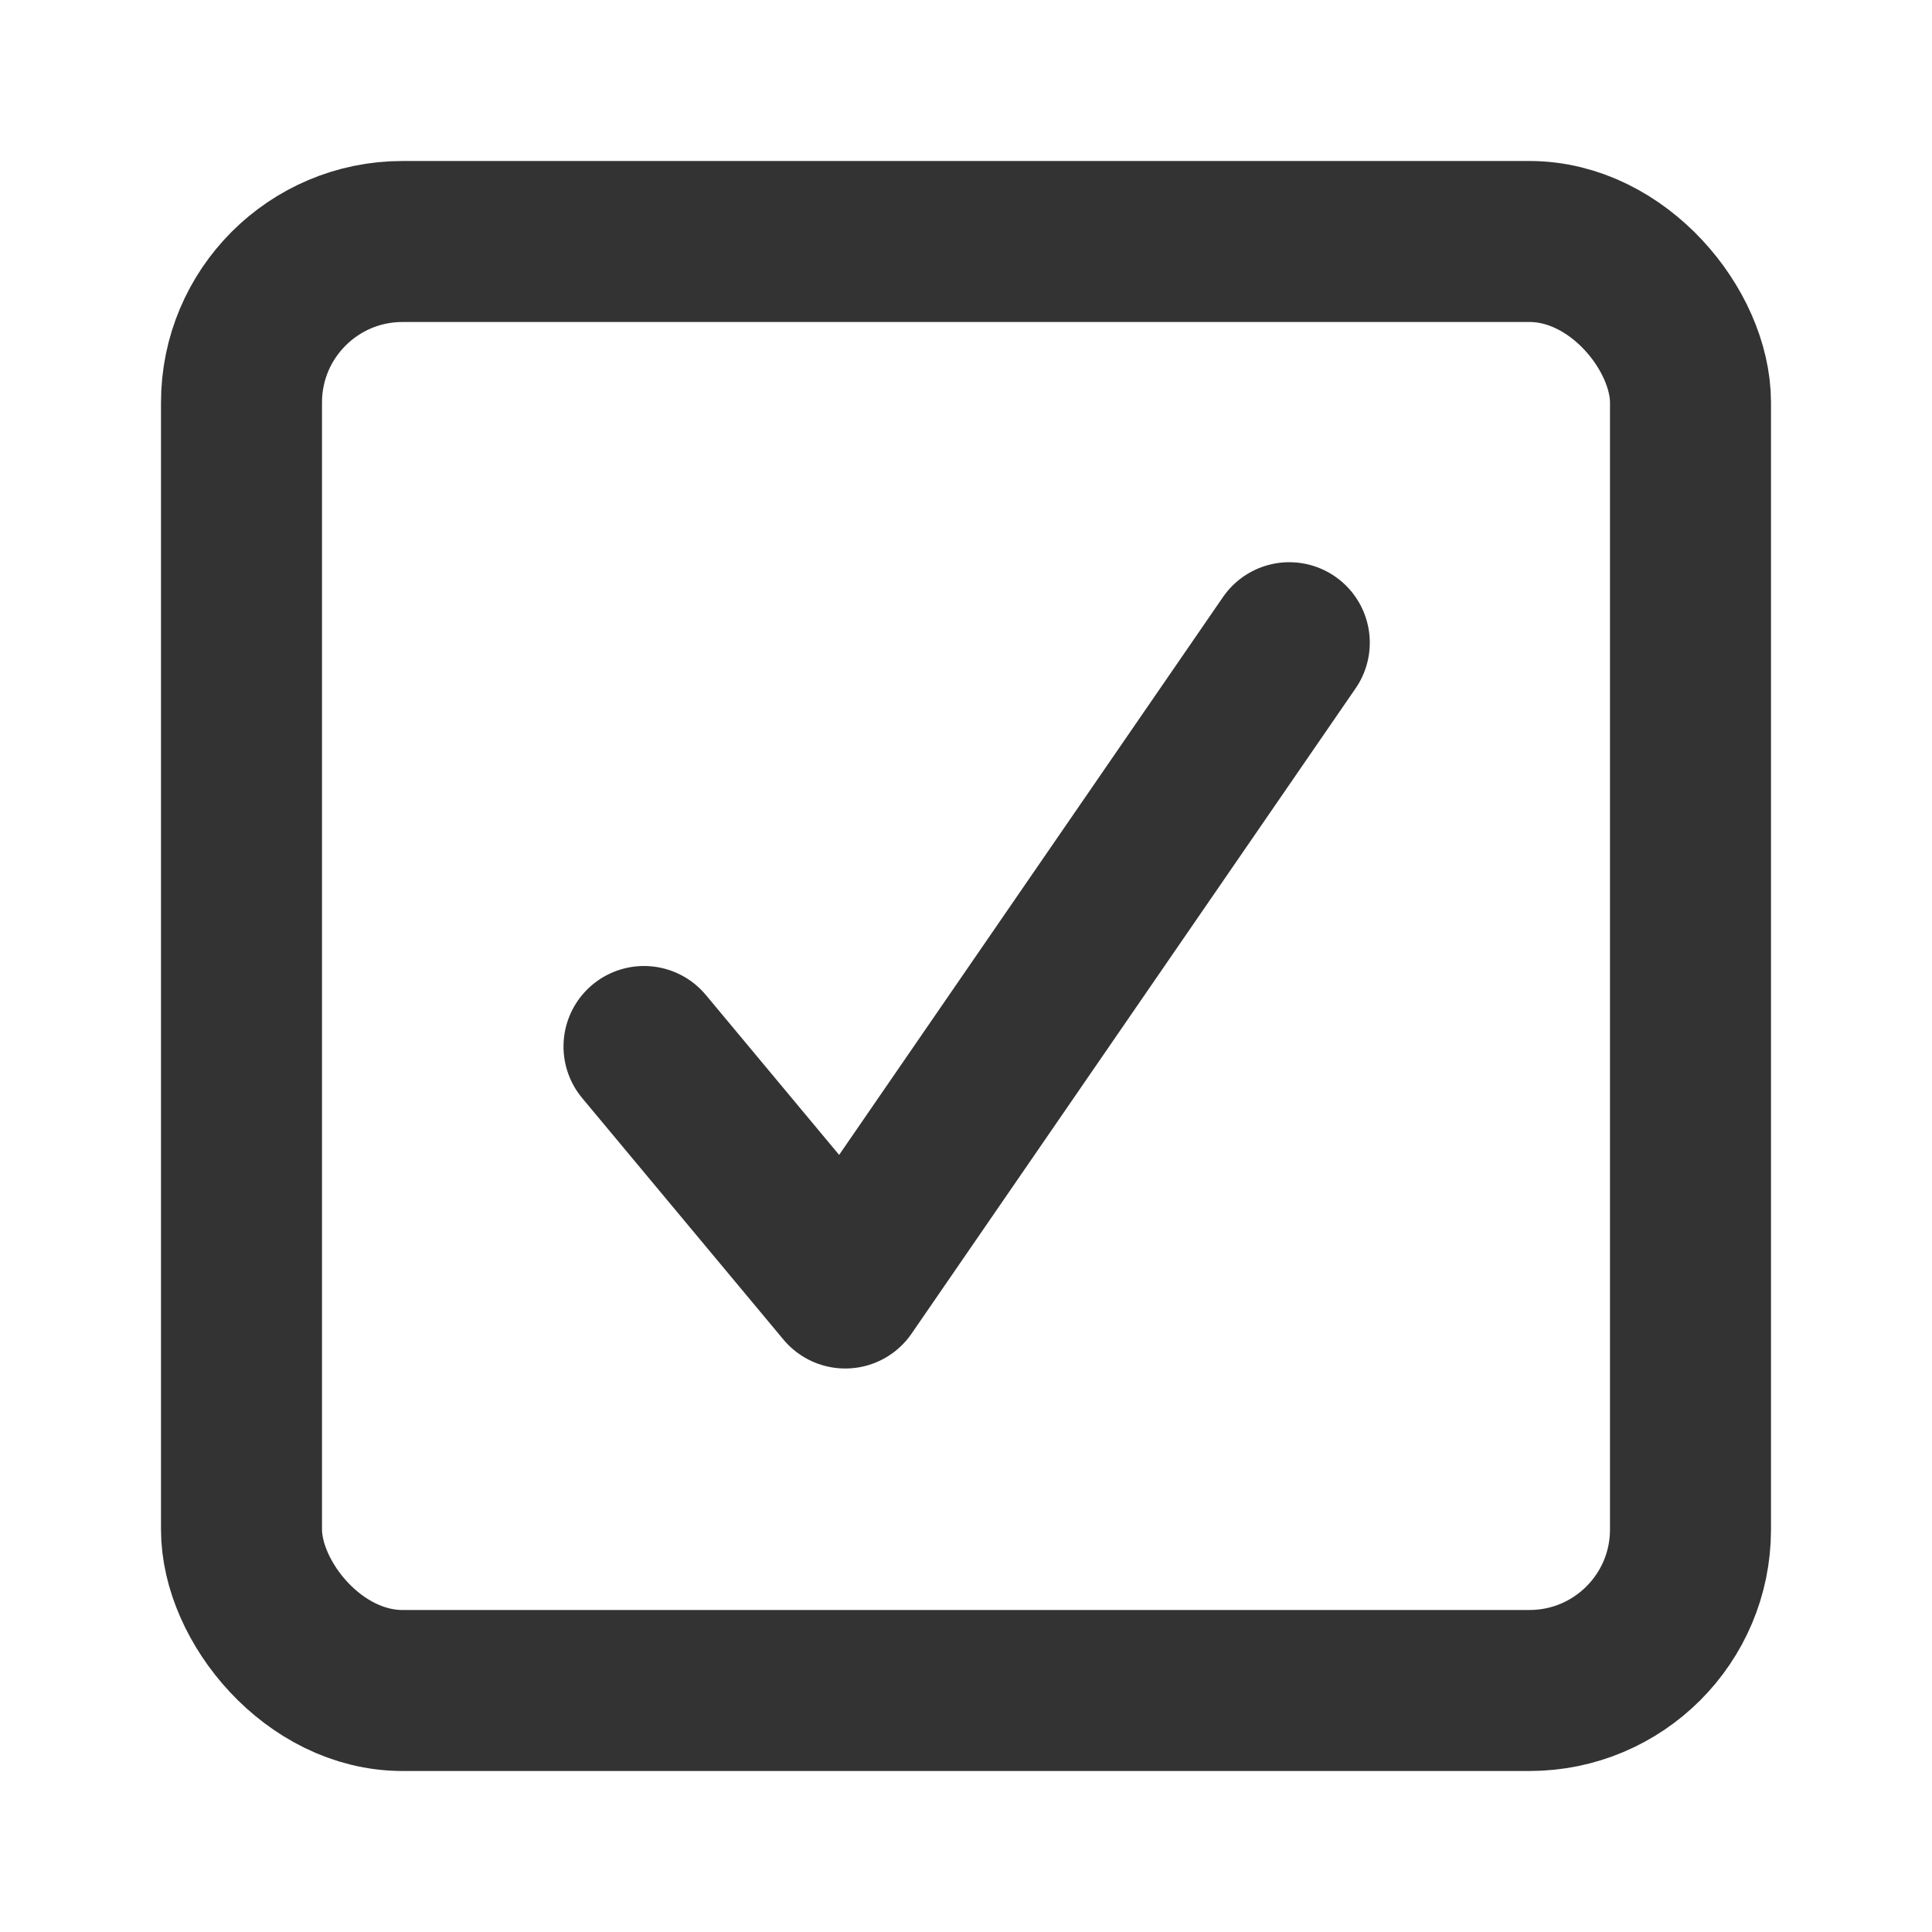<?xml version="1.0" encoding="UTF-8"?>
<svg width="24px" height="24px" viewBox="0 0 24 24" version="1.1" xmlns="http://www.w3.org/2000/svg" xmlns:xlink="http://www.w3.org/1999/xlink">
    <!-- Generator: Sketch 43.2 (39069) - http://www.bohemiancoding.com/sketch -->
    <title>checkbox-on</title>
    <desc>Created with Sketch.</desc>
    <defs></defs>
    <g id="Page-1" stroke="none" stroke-width="1" fill="none" fill-rule="evenodd">
        <g id="Artboard-4" transform="translate(-180, -511)" stroke="#333333" stroke-width="2">
            <g id="184" transform="translate(180, 511)">
                <rect id="Rectangle-122" x="3" y="3" width="18" height="18" rx="2"></rect>
                <polyline id="Path-122" stroke-linecap="round" stroke-linejoin="round" points="8 13 10.5 16 16.016 7.984"></polyline>
            </g>
        </g>
    </g>
</svg>